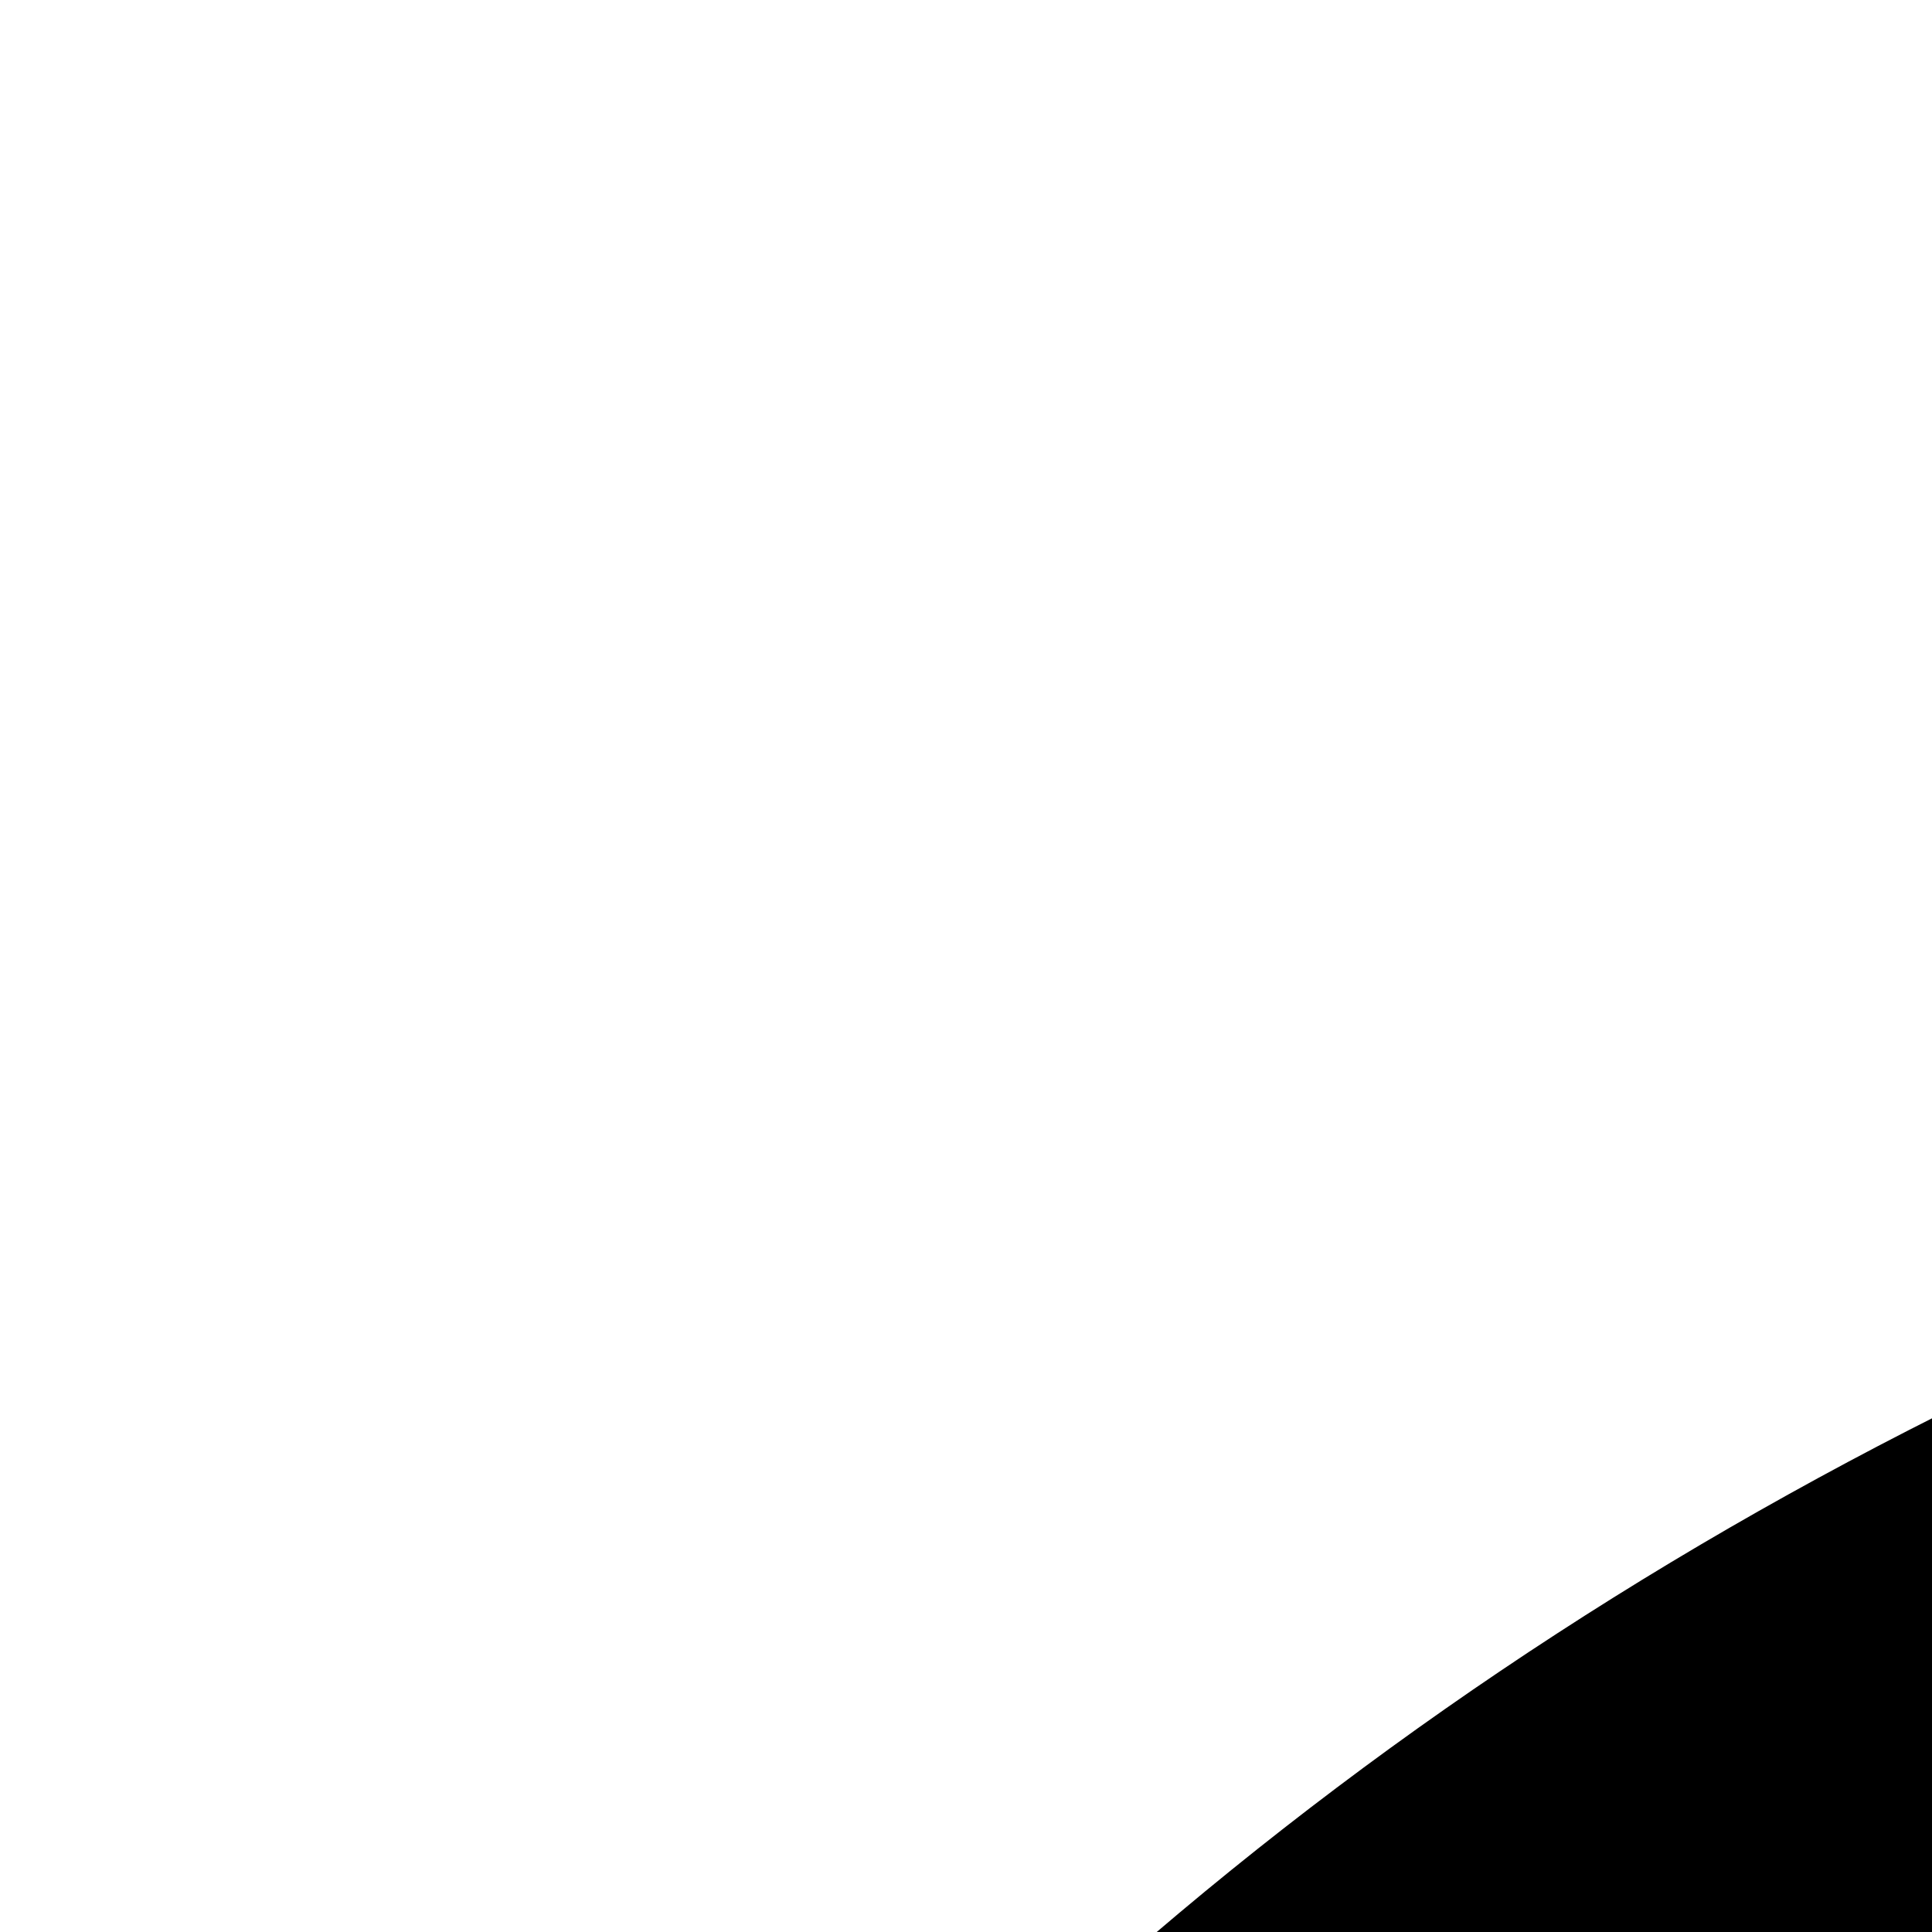 <svg xmlns="http://www.w3.org/2000/svg" version="1.1" viewBox="0 0 512 512" fill="currentColor"><path fill="currentColor" d="M1024 768q79 0 149 30t122 82t83 123t30 149q0 80-30 149t-82 122t-123 83t-149 30q-80 0-149-30t-122-82t-83-122t-30-150q0-79 30-149t82-122t122-83t150-30m0 640q53 0 99-20t82-55t55-81t20-100q0-53-20-99t-55-82t-81-55t-100-20q-53 0-99 20t-82 55t-55 81t-20 100q0 53 20 99t55 82t81 55t100 20m0-1152q143 0 284 35t266 105t226 170t166 234q40 83 61 171t21 181h-128q0-118-36-221t-99-188t-150-152t-185-113t-209-70t-217-24q-108 0-217 24t-208 70t-186 113t-149 152t-100 188t-36 221H0q0-92 21-180t61-172q64-132 165-233t227-171t266-104t284-36"/></svg>